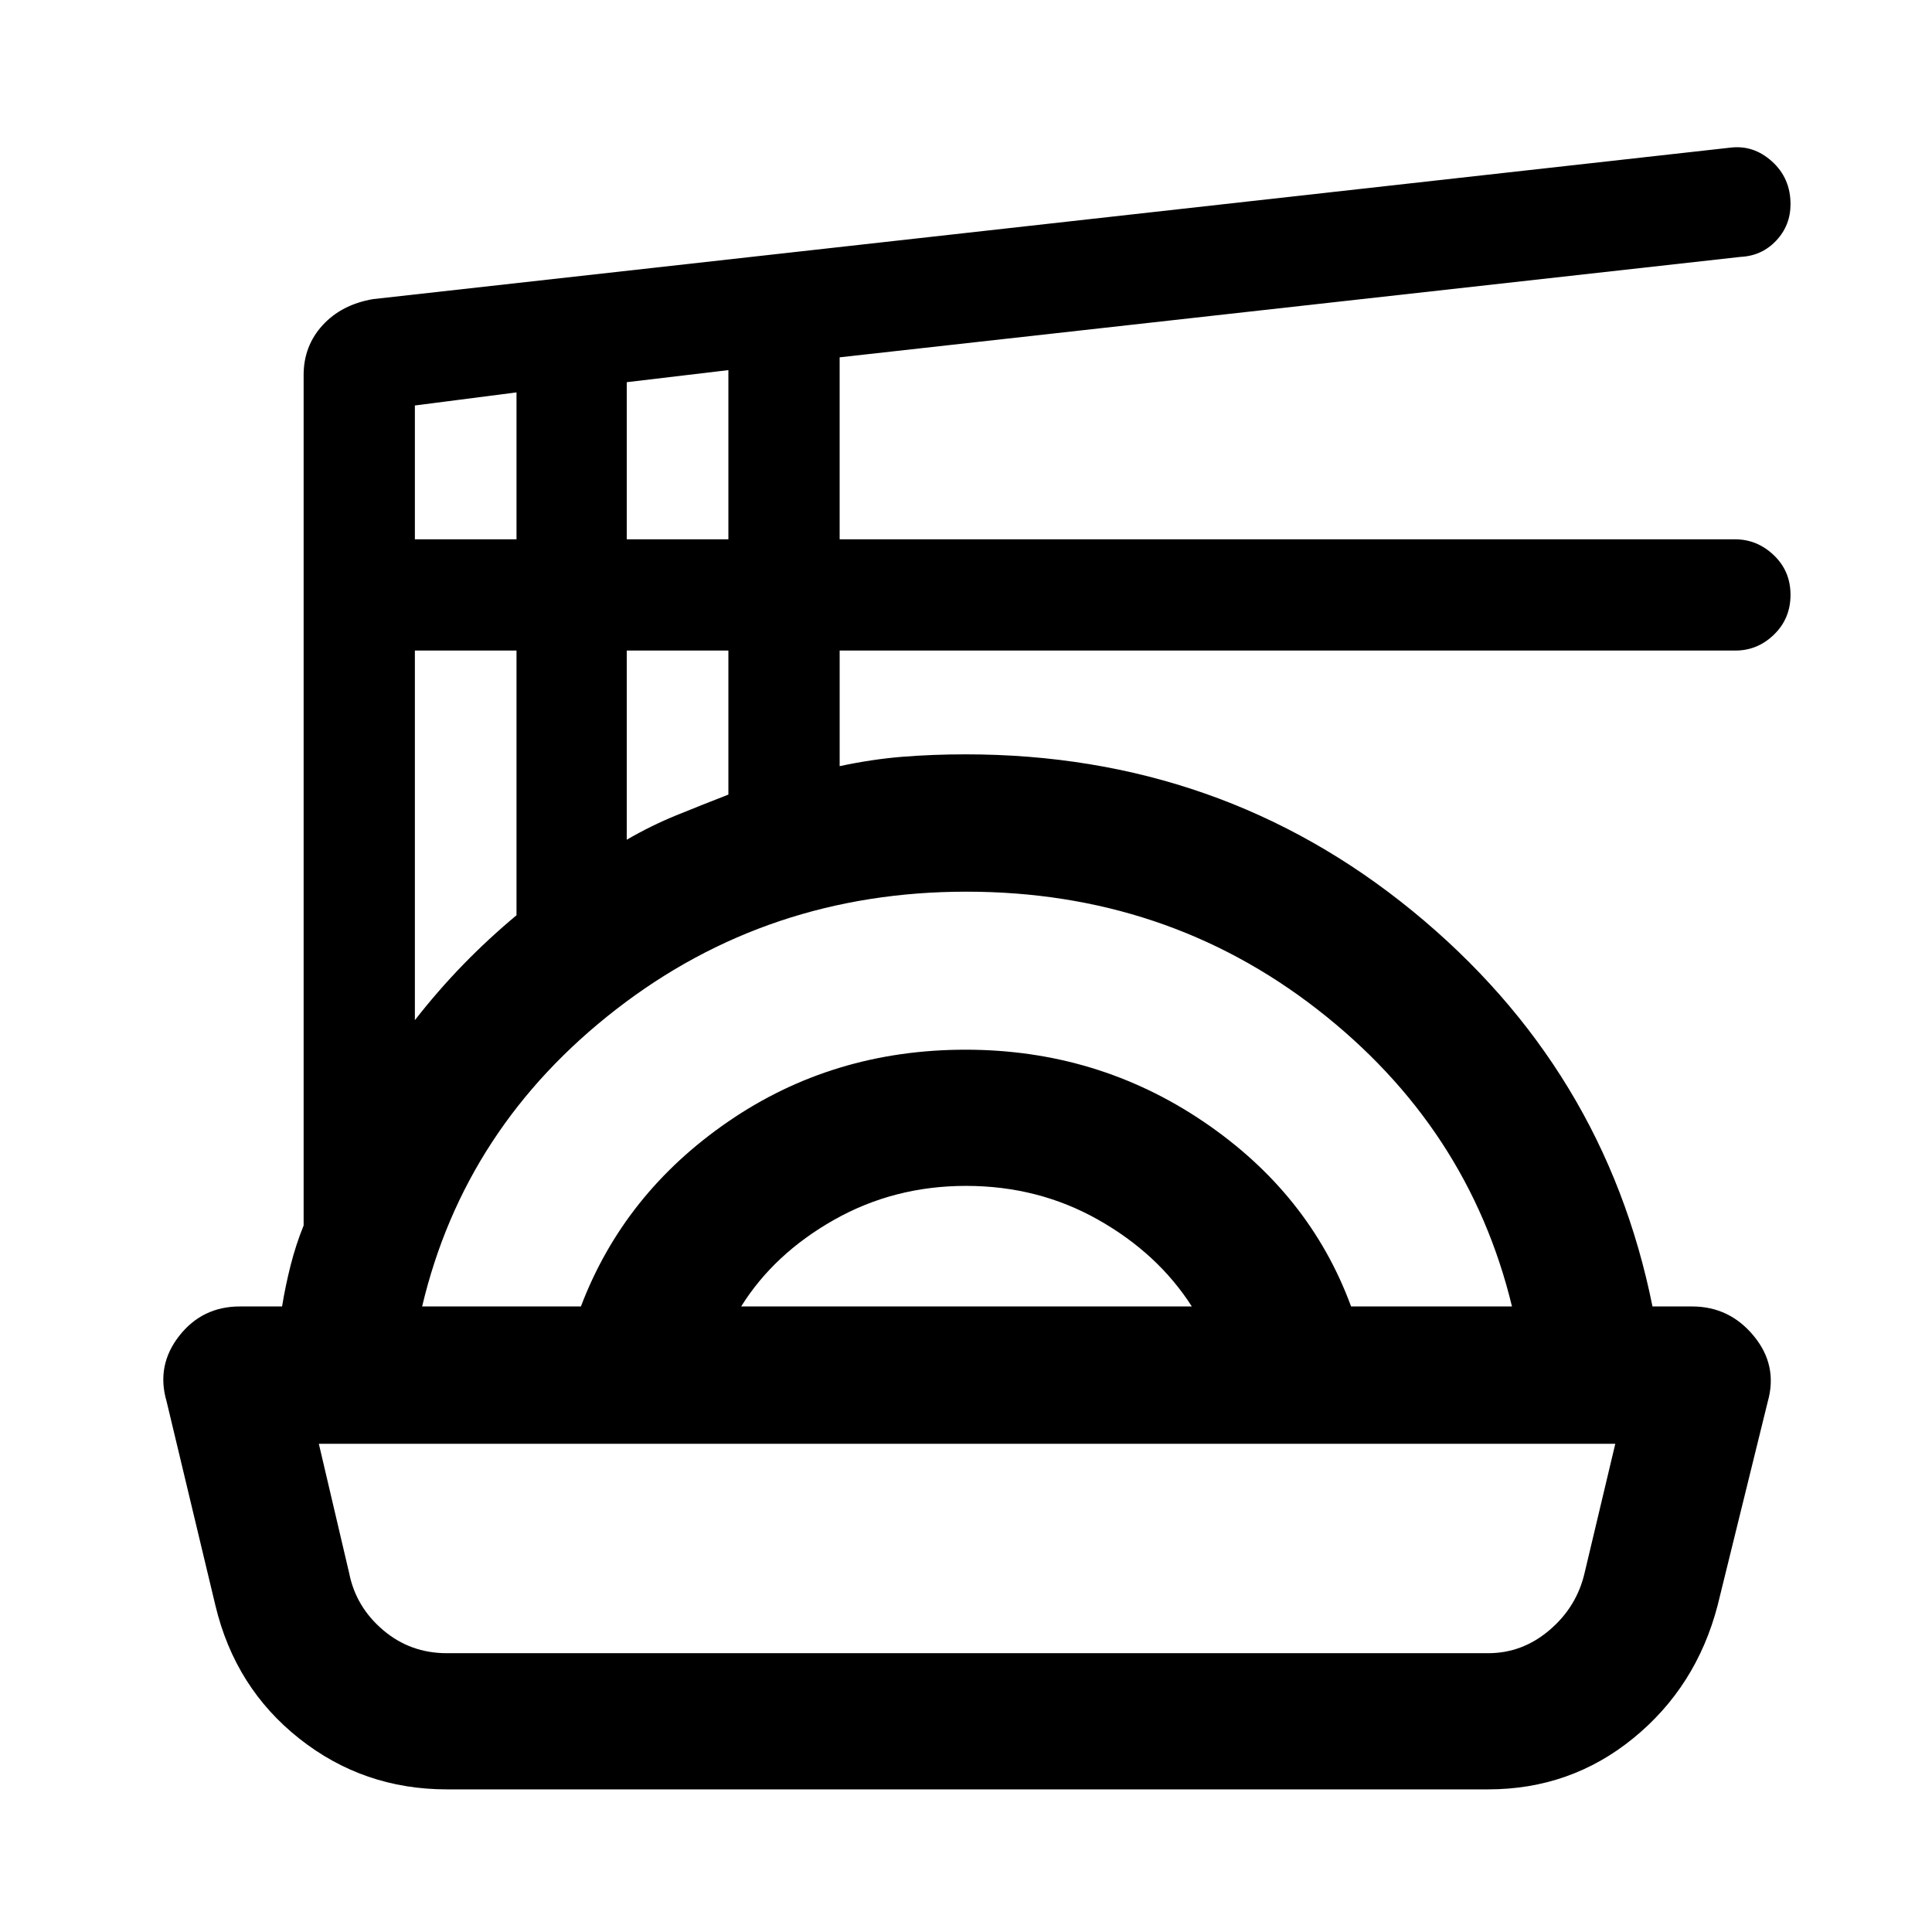 <svg xmlns="http://www.w3.org/2000/svg" height="48" viewBox="0 -960 960 960" width="48"><path d="M222.08-70.87q-41.44 0-73.34-25.22-31.9-25.22-41.68-66.06L82.78-263.64q-5.22-17.84 6.23-32.51 11.44-14.68 30.23-14.68h20.92q1.6-9.97 4.22-20.33 2.62-10.36 6.49-19.9v-422.59q0-14.42 9.41-24.73 9.42-10.3 25.07-12.99l674.39-75.26q11.63-1.44 20.79 6.88 9.17 8.31 9.17 21.21 0 10.55-7.13 18.12t-17.77 8.07l-447.58 49.9v90.43h444.92q10.99 0 19.28 7.91 8.28 7.91 8.28 19.68t-8.18 19.73q-8.17 7.96-19.22 7.96H417.22v57.44q16.06-3.44 31.14-4.66 15.09-1.21 31.47-1.21 126.94 0 222.23 78.01 95.29 78.01 119.05 196.33h19.65q18.59 0 30.66 14.64 12.08 14.64 6.95 32.73l-24.93 101.31q-10.57 40.32-41.78 65.8-31.21 25.48-72.24 25.48H222.08Zm-.1-67.67h517.54q17 0 30.51-11.55 13.51-11.55 17.39-28.51l15.21-63.99h-644.2l15.05 64.18q3.33 16.87 16.86 28.37 13.52 11.5 31.64 11.5Zm-12.22-172.29h78.89q21.38-56.31 73.31-91.94 51.93-35.64 117.8-35.64 65.36 0 118.16 35.69 52.8 35.7 73.43 91.89h79.95q-21.63-89.3-96.83-147.7-75.2-58.4-174.27-58.4-98.57 0-173.94 58.4t-96.5 147.7Zm158.52 0h223.94q-16.86-26.34-46.6-43.12-29.73-16.79-65.61-16.79-35.75 0-65.57 16.87-29.83 16.87-46.16 43.04ZM206.15-453.09q11.35-14.56 23.92-27.51 12.58-12.94 26.58-24.62v-131.52h-50.5v183.65Zm105.28-89.65q12-7 24.85-12.23 12.84-5.22 25.65-10.2v-71.57h-50.5v94ZM206.15-692.02h50.5v-73l-50.5 6.5v66.5Zm105.28 0h50.5v-84.07l-50.5 6v78.07ZM480-242.59Z"/></svg>